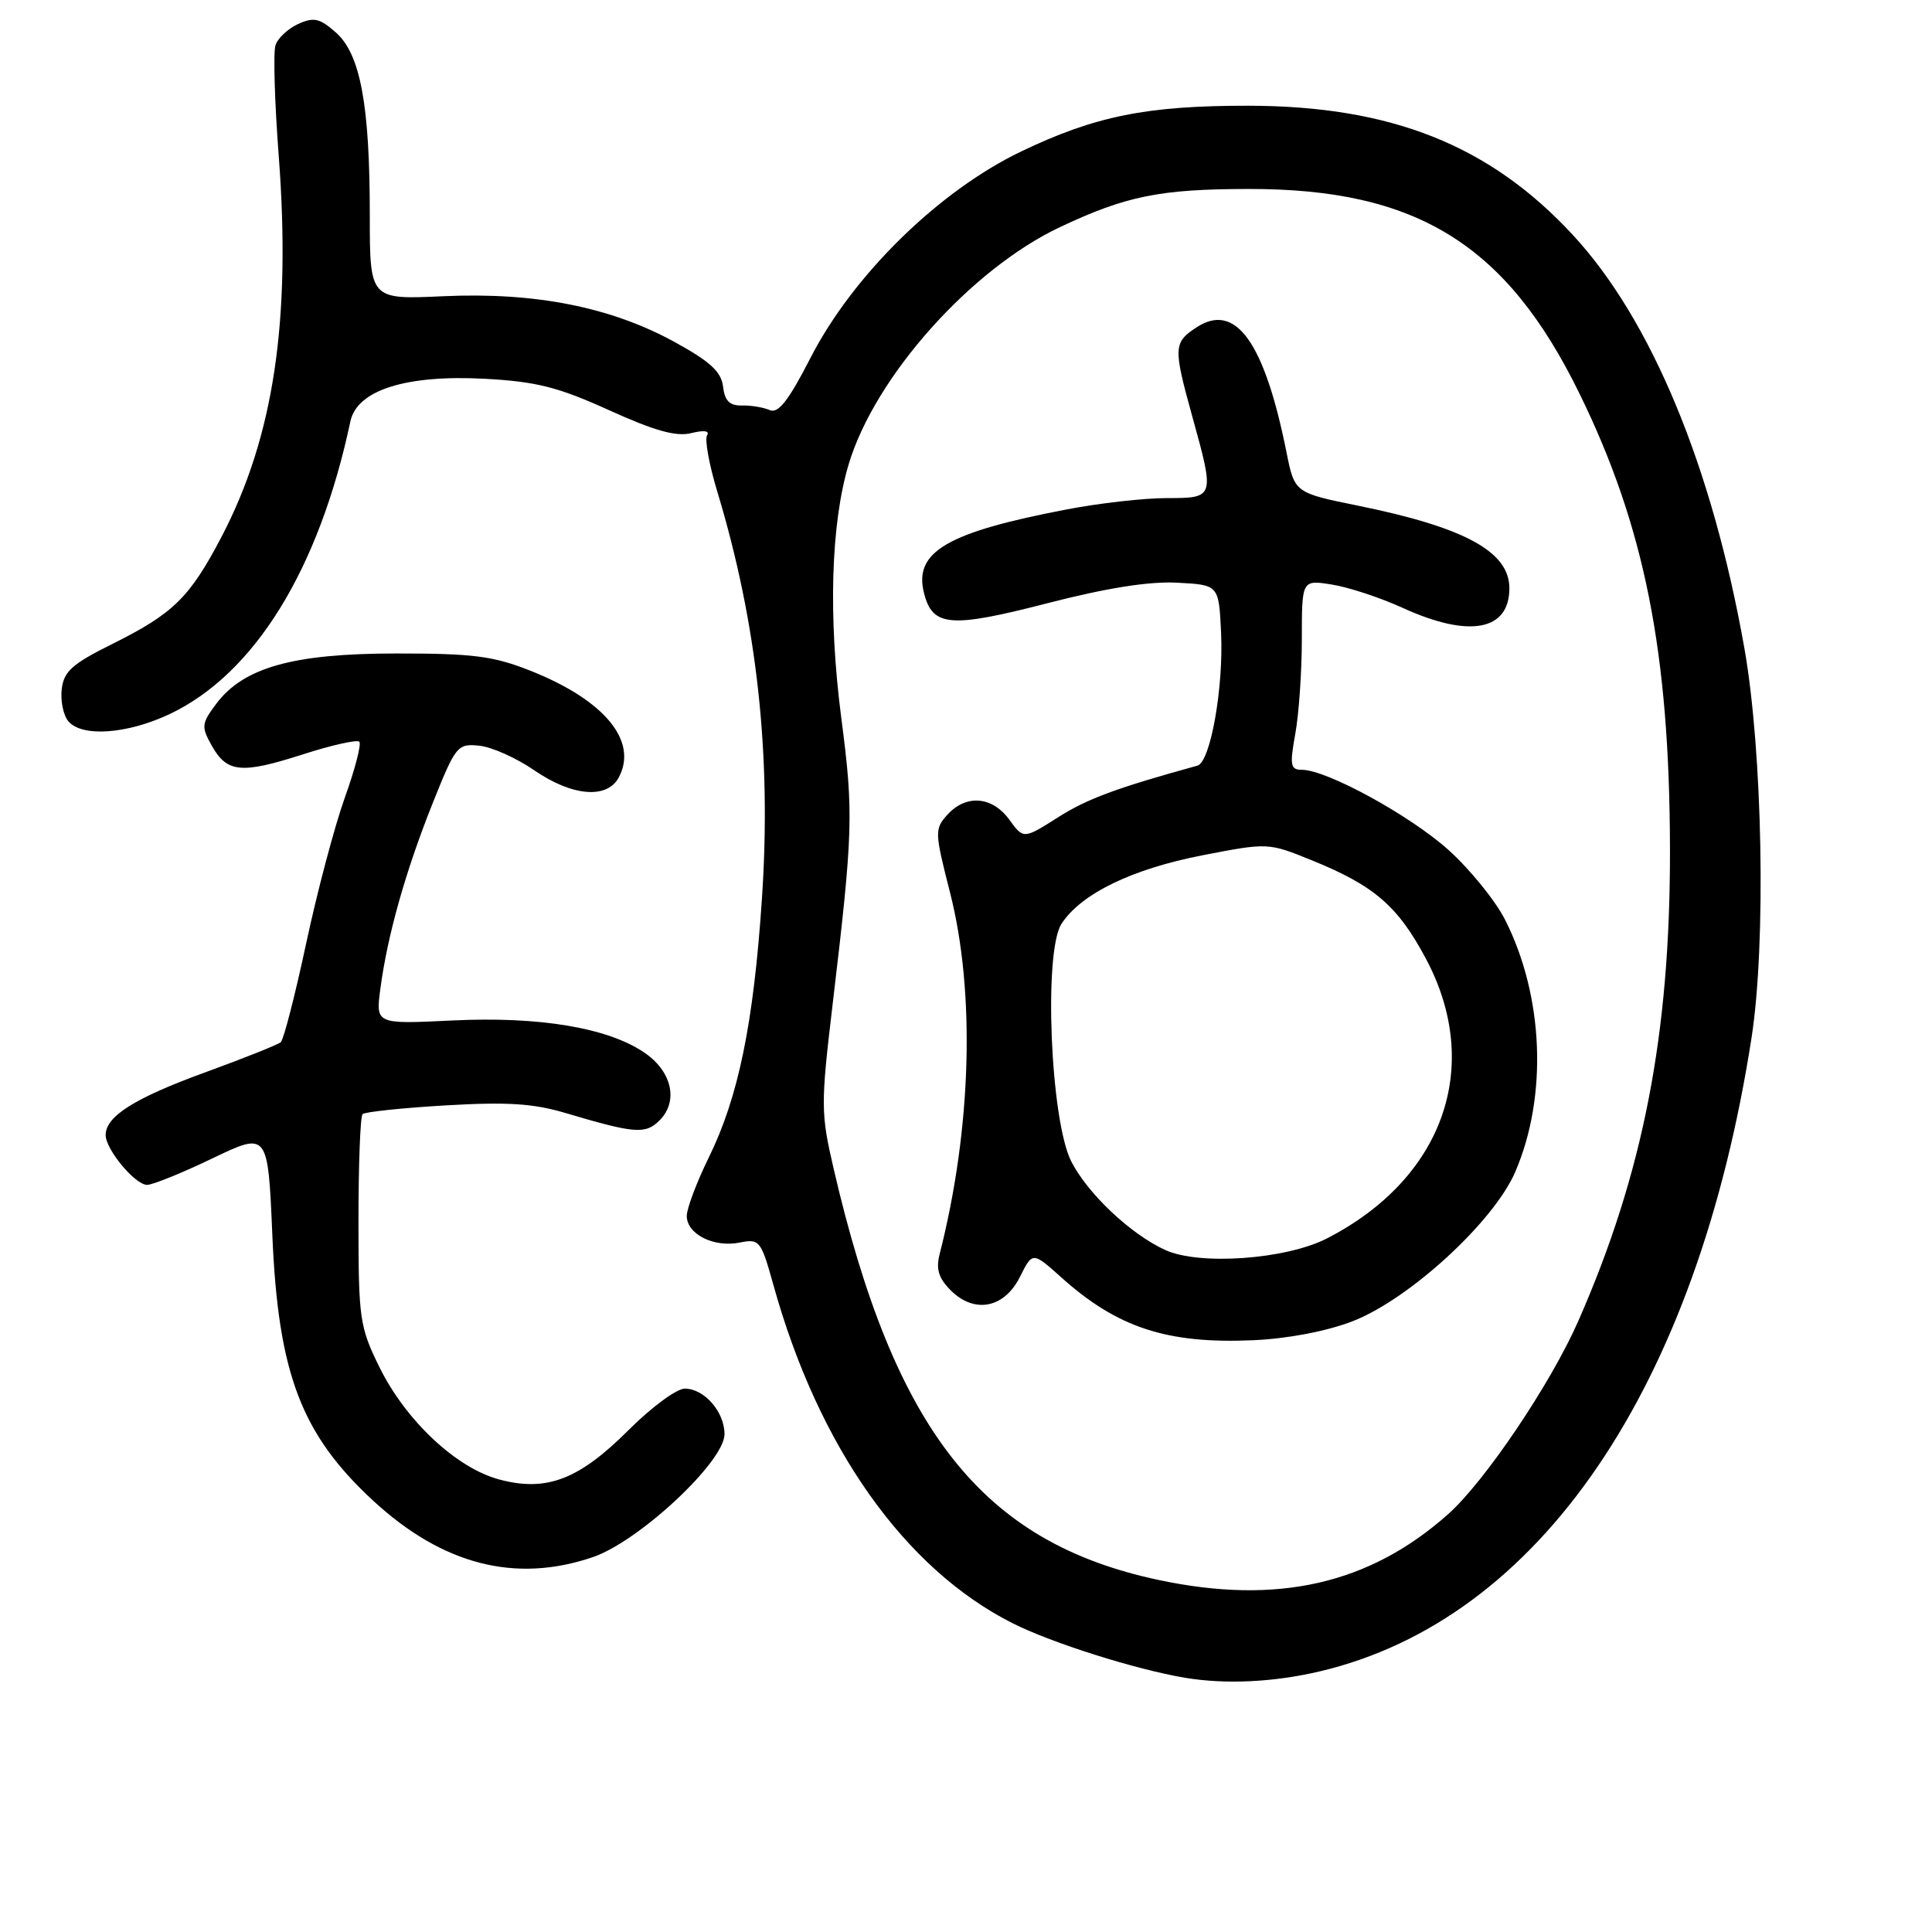 <?xml version="1.0" encoding="UTF-8" standalone="no"?>
<!DOCTYPE svg PUBLIC "-//W3C//DTD SVG 1.1//EN" "http://www.w3.org/Graphics/SVG/1.1/DTD/svg11.dtd" >
<svg xmlns="http://www.w3.org/2000/svg" xmlns:xlink="http://www.w3.org/1999/xlink" version="1.1" viewBox="0 0 256 256">
 <g >
 <path fill="currentColor"
d=" M 174.90 221.46 C 203.99 214.60 224.88 183.94 232.09 137.50 C 234.03 124.99 233.56 99.61 231.14 85.89 C 226.88 61.83 218.79 42.33 208.40 31.12 C 197.40 19.24 184.35 14.04 165.43 14.01 C 151.96 13.99 145.09 15.38 135.31 20.07 C 124.39 25.31 113.01 36.46 107.39 47.43 C 104.49 53.08 103.12 54.84 102.00 54.34 C 101.17 53.98 99.51 53.70 98.31 53.73 C 96.68 53.77 96.03 53.12 95.81 51.22 C 95.57 49.25 94.10 47.90 89.36 45.30 C 80.92 40.68 70.91 38.70 58.75 39.25 C 49.00 39.70 49.00 39.70 49.00 28.48 C 49.00 13.86 47.75 7.15 44.48 4.28 C 42.35 2.41 41.58 2.24 39.50 3.18 C 38.15 3.80 36.79 5.07 36.50 6.01 C 36.20 6.95 36.39 13.52 36.93 20.61 C 38.59 42.50 36.27 57.90 29.35 71.14 C 25.12 79.20 22.98 81.30 14.82 85.36 C 9.56 87.97 8.45 88.98 8.18 91.31 C 8.00 92.86 8.39 94.77 9.05 95.56 C 10.83 97.71 16.86 97.28 22.50 94.61 C 33.73 89.28 42.27 75.45 46.43 55.83 C 47.31 51.69 53.81 49.63 64.23 50.19 C 71.06 50.56 73.93 51.28 80.70 54.35 C 86.74 57.09 89.60 57.89 91.60 57.39 C 93.27 56.97 94.07 57.08 93.69 57.69 C 93.36 58.23 93.96 61.56 95.03 65.09 C 100.33 82.59 102.24 100.02 100.96 119.08 C 99.85 135.65 97.84 145.40 93.90 153.41 C 92.31 156.66 91.00 160.13 91.00 161.12 C 91.00 163.53 94.58 165.33 98.00 164.65 C 100.65 164.12 100.83 164.35 102.49 170.30 C 108.46 191.75 119.85 207.86 134.16 215.08 C 139.33 217.69 150.43 221.20 157.00 222.31 C 162.36 223.21 168.77 222.91 174.90 221.46 Z  M 78.55 206.33 C 84.68 204.24 96.00 193.67 96.00 190.04 C 96.00 187.07 93.32 184.00 90.74 184.00 C 89.66 184.00 86.31 186.47 83.29 189.49 C 76.70 196.08 72.39 197.72 66.12 196.03 C 60.44 194.50 53.75 188.22 50.27 181.14 C 47.65 175.81 47.50 174.74 47.50 161.83 C 47.50 154.32 47.74 147.92 48.04 147.63 C 48.33 147.33 53.28 146.81 59.04 146.47 C 67.22 145.99 70.70 146.21 75.00 147.50 C 84.12 150.21 85.53 150.32 87.39 148.46 C 89.95 145.91 89.03 141.92 85.33 139.44 C 80.46 136.16 71.41 134.66 59.90 135.22 C 49.78 135.71 49.78 135.71 50.40 131.01 C 51.34 123.94 53.73 115.47 57.29 106.53 C 60.38 98.80 60.61 98.51 63.50 98.81 C 65.15 98.97 68.43 100.44 70.78 102.06 C 75.81 105.52 80.44 105.91 81.99 103.02 C 84.58 98.18 80.09 92.76 70.27 88.87 C 65.39 86.93 62.66 86.58 52.50 86.59 C 38.83 86.59 32.24 88.44 28.62 93.30 C 26.70 95.88 26.66 96.30 28.05 98.79 C 30.08 102.40 31.96 102.58 40.13 99.96 C 43.94 98.73 47.31 97.98 47.61 98.28 C 47.91 98.58 47.05 101.90 45.70 105.66 C 44.35 109.42 42.04 118.12 40.57 125.00 C 39.10 131.88 37.58 137.77 37.20 138.10 C 36.81 138.43 32.30 140.23 27.17 142.10 C 17.83 145.50 14.00 147.92 14.00 150.40 C 14.00 152.31 17.90 157.00 19.49 157.00 C 20.23 157.00 24.14 155.42 28.17 153.48 C 35.50 149.97 35.50 149.97 36.09 163.73 C 36.87 182.05 39.93 190.07 49.48 198.88 C 58.67 207.35 68.31 209.82 78.55 206.33 Z  M 153.50 209.35 C 130.16 204.38 118.52 189.64 110.45 154.81 C 108.76 147.53 108.75 146.36 110.30 133.31 C 113.05 110.16 113.12 107.76 111.48 95.18 C 109.73 81.73 110.09 69.39 112.46 61.50 C 115.92 49.94 128.63 35.68 140.44 30.10 C 149.22 25.96 153.69 25.05 165.50 25.04 C 187.71 25.01 199.60 32.36 209.27 52.11 C 217.91 69.75 221.23 86.42 221.28 112.50 C 221.33 137.02 217.74 155.46 209.12 175.07 C 205.47 183.37 196.76 196.29 191.89 200.63 C 181.45 209.92 169.24 212.70 153.50 209.35 Z  M 179.18 175.09 C 186.70 172.20 197.93 161.90 200.78 155.28 C 205.09 145.27 204.56 132.02 199.44 121.89 C 198.16 119.36 194.79 115.20 191.95 112.64 C 186.82 108.03 175.79 102.00 172.49 102.00 C 170.99 102.00 170.88 101.41 171.63 97.25 C 172.11 94.64 172.50 88.97 172.50 84.66 C 172.50 76.82 172.50 76.82 176.50 77.46 C 178.70 77.81 182.92 79.20 185.87 80.55 C 194.67 84.57 200.00 83.59 200.00 77.95 C 200.00 73.11 194.12 69.89 180.02 67.02 C 171.54 65.30 171.54 65.30 170.46 59.89 C 167.53 45.28 163.71 39.99 158.54 43.38 C 155.48 45.39 155.45 46.04 158.00 55.24 C 160.97 65.97 160.96 66.00 154.59 66.00 C 151.61 66.00 145.66 66.67 141.36 67.50 C 125.49 70.53 121.06 73.12 122.43 78.56 C 123.55 83.05 125.90 83.25 138.67 79.96 C 146.60 77.91 152.28 77.01 155.98 77.21 C 161.50 77.50 161.50 77.50 161.80 83.85 C 162.14 91.12 160.39 100.97 158.67 101.45 C 147.93 104.41 144.05 105.85 140.21 108.29 C 135.62 111.20 135.62 111.20 133.73 108.60 C 131.47 105.50 128.01 105.23 125.53 107.96 C 123.83 109.85 123.84 110.26 125.88 118.25 C 129.26 131.49 128.74 149.59 124.51 166.16 C 124.00 168.16 124.36 169.36 125.97 170.97 C 129.12 174.12 133.08 173.35 135.16 169.17 C 136.82 165.85 136.82 165.85 140.66 169.29 C 148.07 175.93 154.64 178.08 166.00 177.59 C 170.59 177.39 175.70 176.42 179.18 175.09 Z  M 154.42 165.64 C 149.84 163.56 144.14 158.19 141.95 153.90 C 139.18 148.47 138.26 126.06 140.66 122.40 C 143.27 118.41 149.99 115.15 159.33 113.33 C 168.00 111.65 168.04 111.65 173.76 113.97 C 182.07 117.33 185.21 120.03 188.94 127.03 C 196.54 141.30 191.26 156.19 175.80 164.11 C 170.39 166.88 158.94 167.70 154.42 165.64 Z "/>
</g>
</svg>